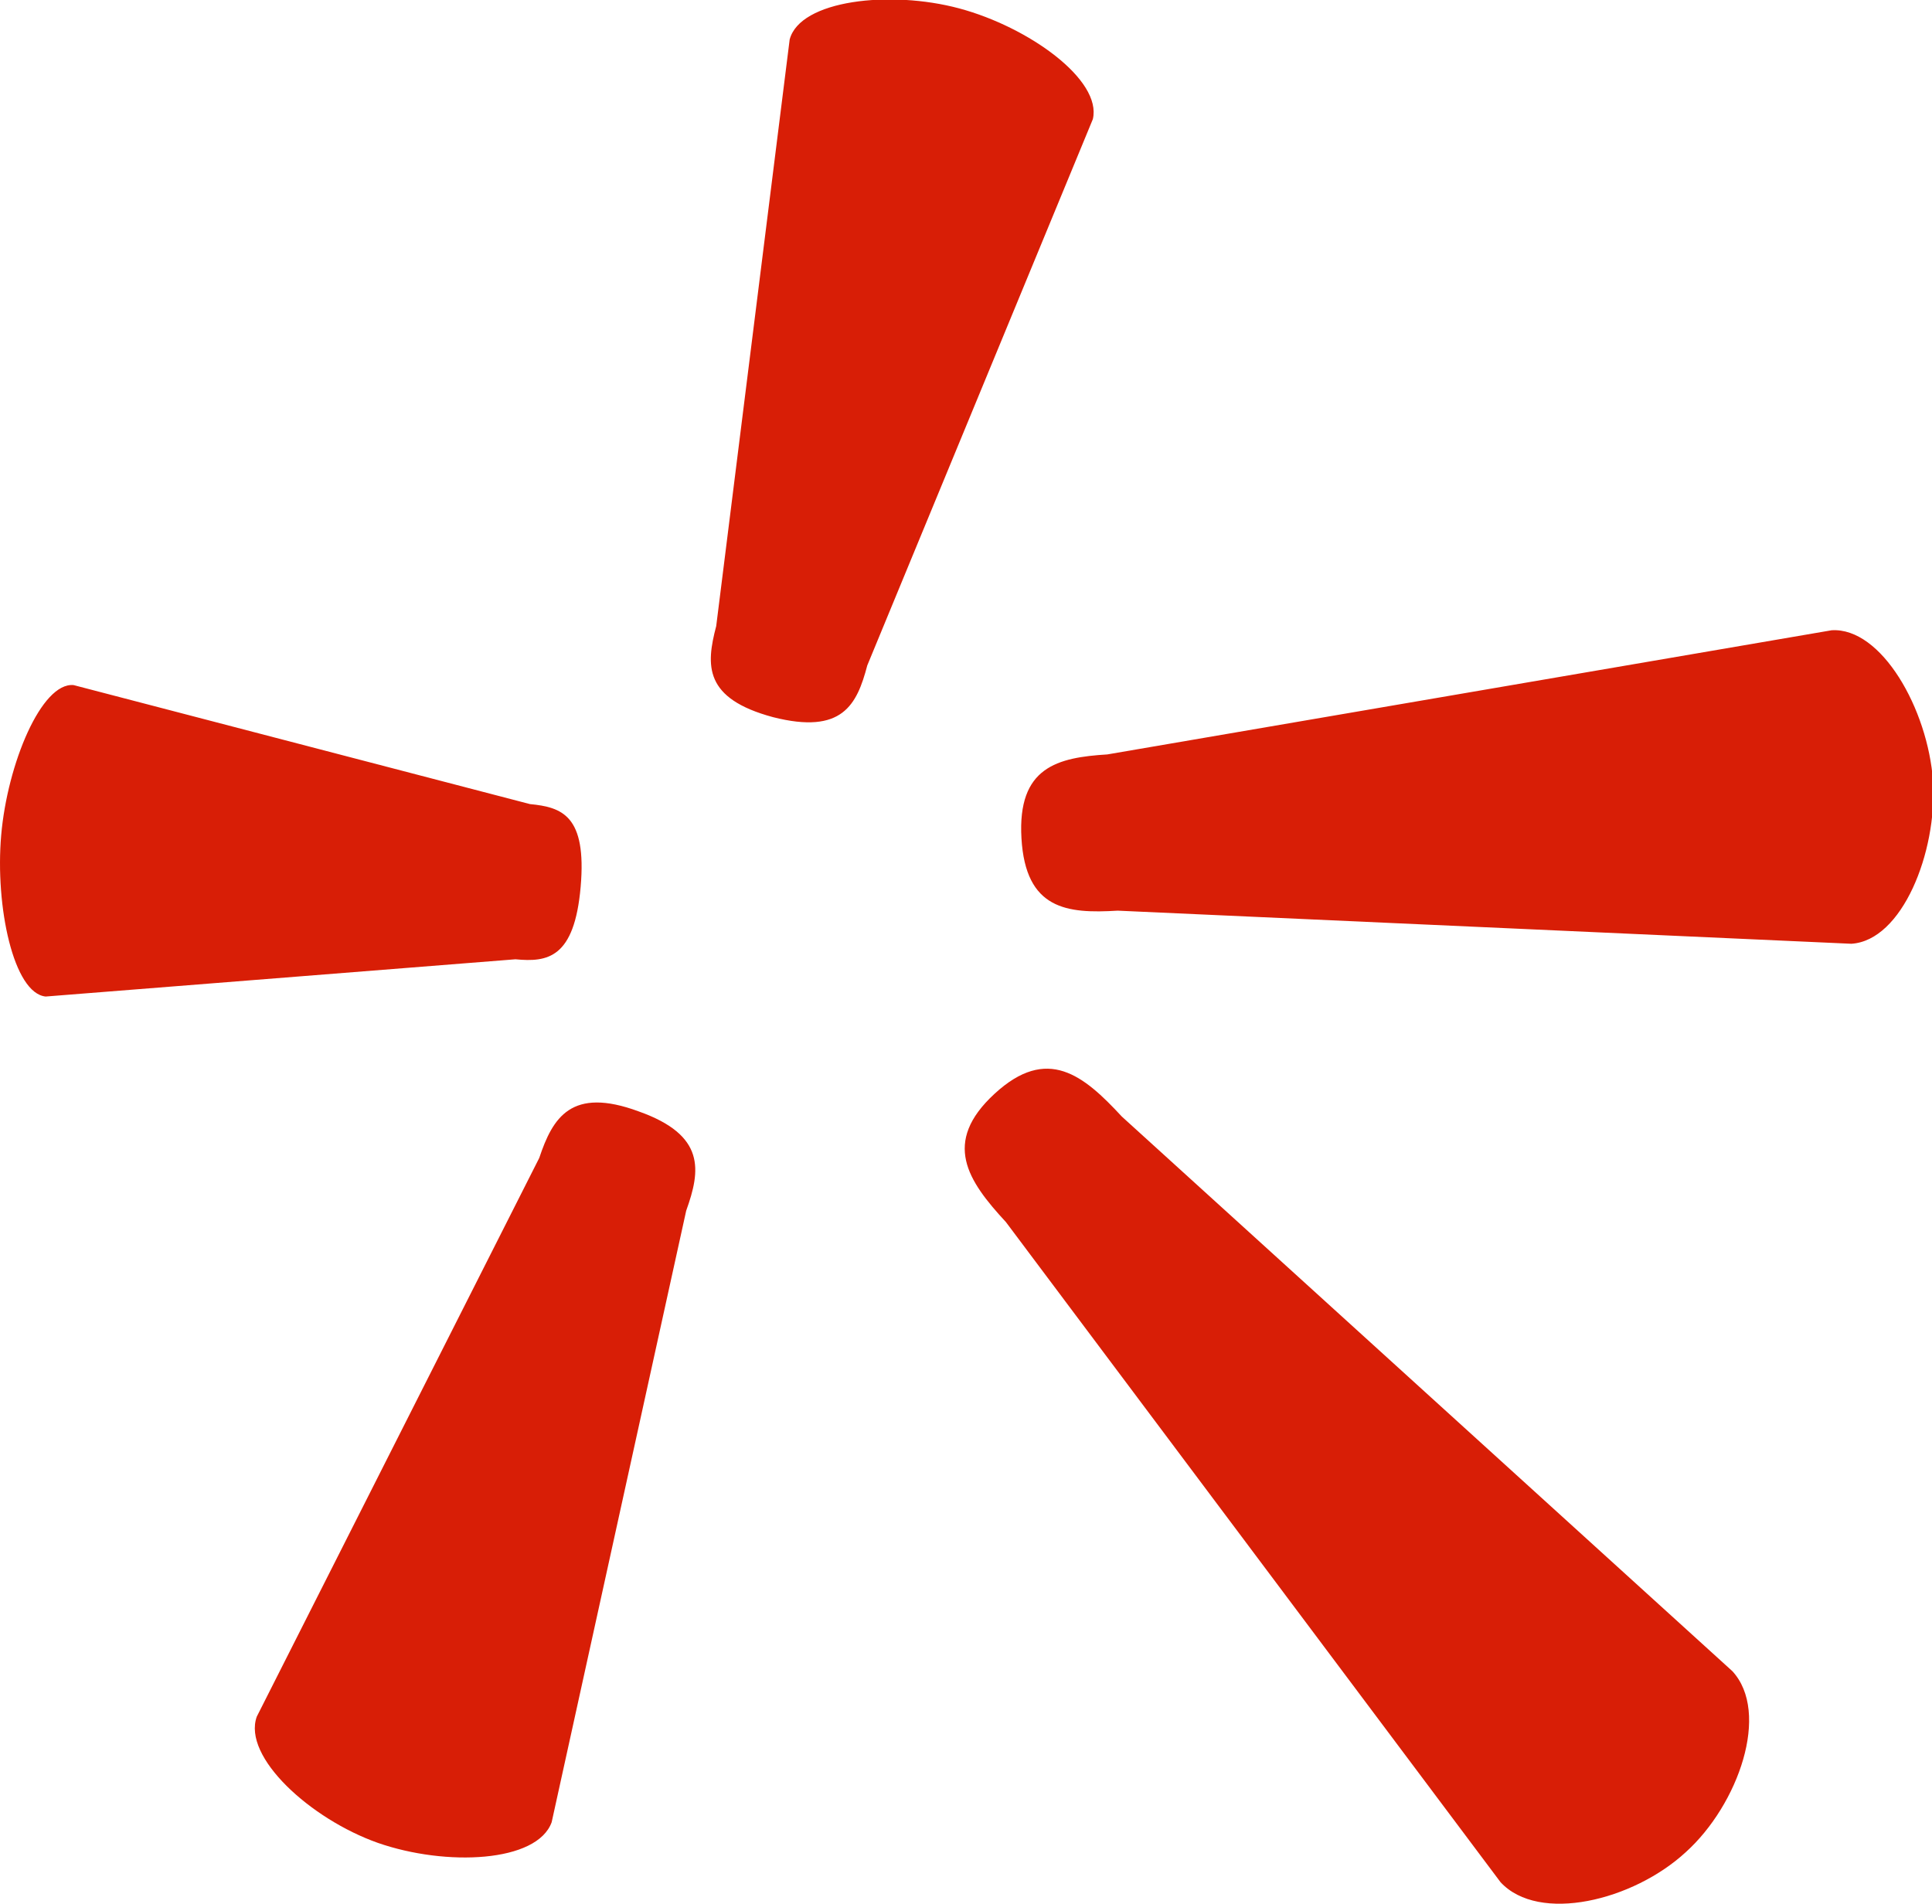 <?xml version="1.0" standalone="no"?><!DOCTYPE svg PUBLIC "-//W3C//DTD SVG 1.1//EN" "http://www.w3.org/Graphics/SVG/1.1/DTD/svg11.dtd"><svg t="1533263445951" class="icon" style="" viewBox="0 0 1039 1024" version="1.1" xmlns="http://www.w3.org/2000/svg" p-id="15965" xmlns:xlink="http://www.w3.org/1999/xlink" width="32.469" height="32"><defs><style type="text/css"></style></defs><path d="M875.971 387.394z" fill="#d81e06" p-id="15966"></path><path d="M415.768 385.725c-37.284-10.017-36.171-27.824-30.606-48.97l39.51-315.52C430.236 0.089 478.649-5.476 515.933 4.541c37.284 10.017 76.793 38.397 71.785 59.543L466.407 357.901c-5.565 21.146-13.355 37.284-50.639 27.824zM312.264 476.987c-3.339 38.397-17.807 40.623-35.058 38.953L24.567 535.973C7.316 534.303-2.7 487.56 0.639 449.163c3.339-38.397 21.702-82.358 38.953-80.689l245.405 63.994c17.251 1.669 30.606 6.121 27.267 44.518zM343.426 597.741c36.171 12.799 33.388 31.719 25.598 53.421l-72.342 328.876c-7.791 21.702-56.76 23.928-93.488 11.129-36.171-12.799-72.898-46.187-65.107-67.89l151.917-300.496c7.234-21.702 17.251-38.397 53.421-25.041zM534.853 588.281c28.38-26.154 47.857-10.017 68.446 12.242l328.319 298.27c20.59 22.259 3.339 71.785-25.041 97.383-28.38 26.154-79.019 38.397-99.609 16.138l-265.994-355.03c-20.59-22.259-34.501-42.848-6.121-69.003zM549.321 450.832c-2.226-38.397 19.477-43.405 46.187-45.074l389.531-66.777c26.711-1.669 51.752 42.292 54.534 81.245 2.226 38.397-16.694 85.697-43.961 87.366L601.073 489.786c-27.267 1.669-49.526-0.556-51.752-38.953z" fill="#d81e06" p-id="15967"></path></svg>